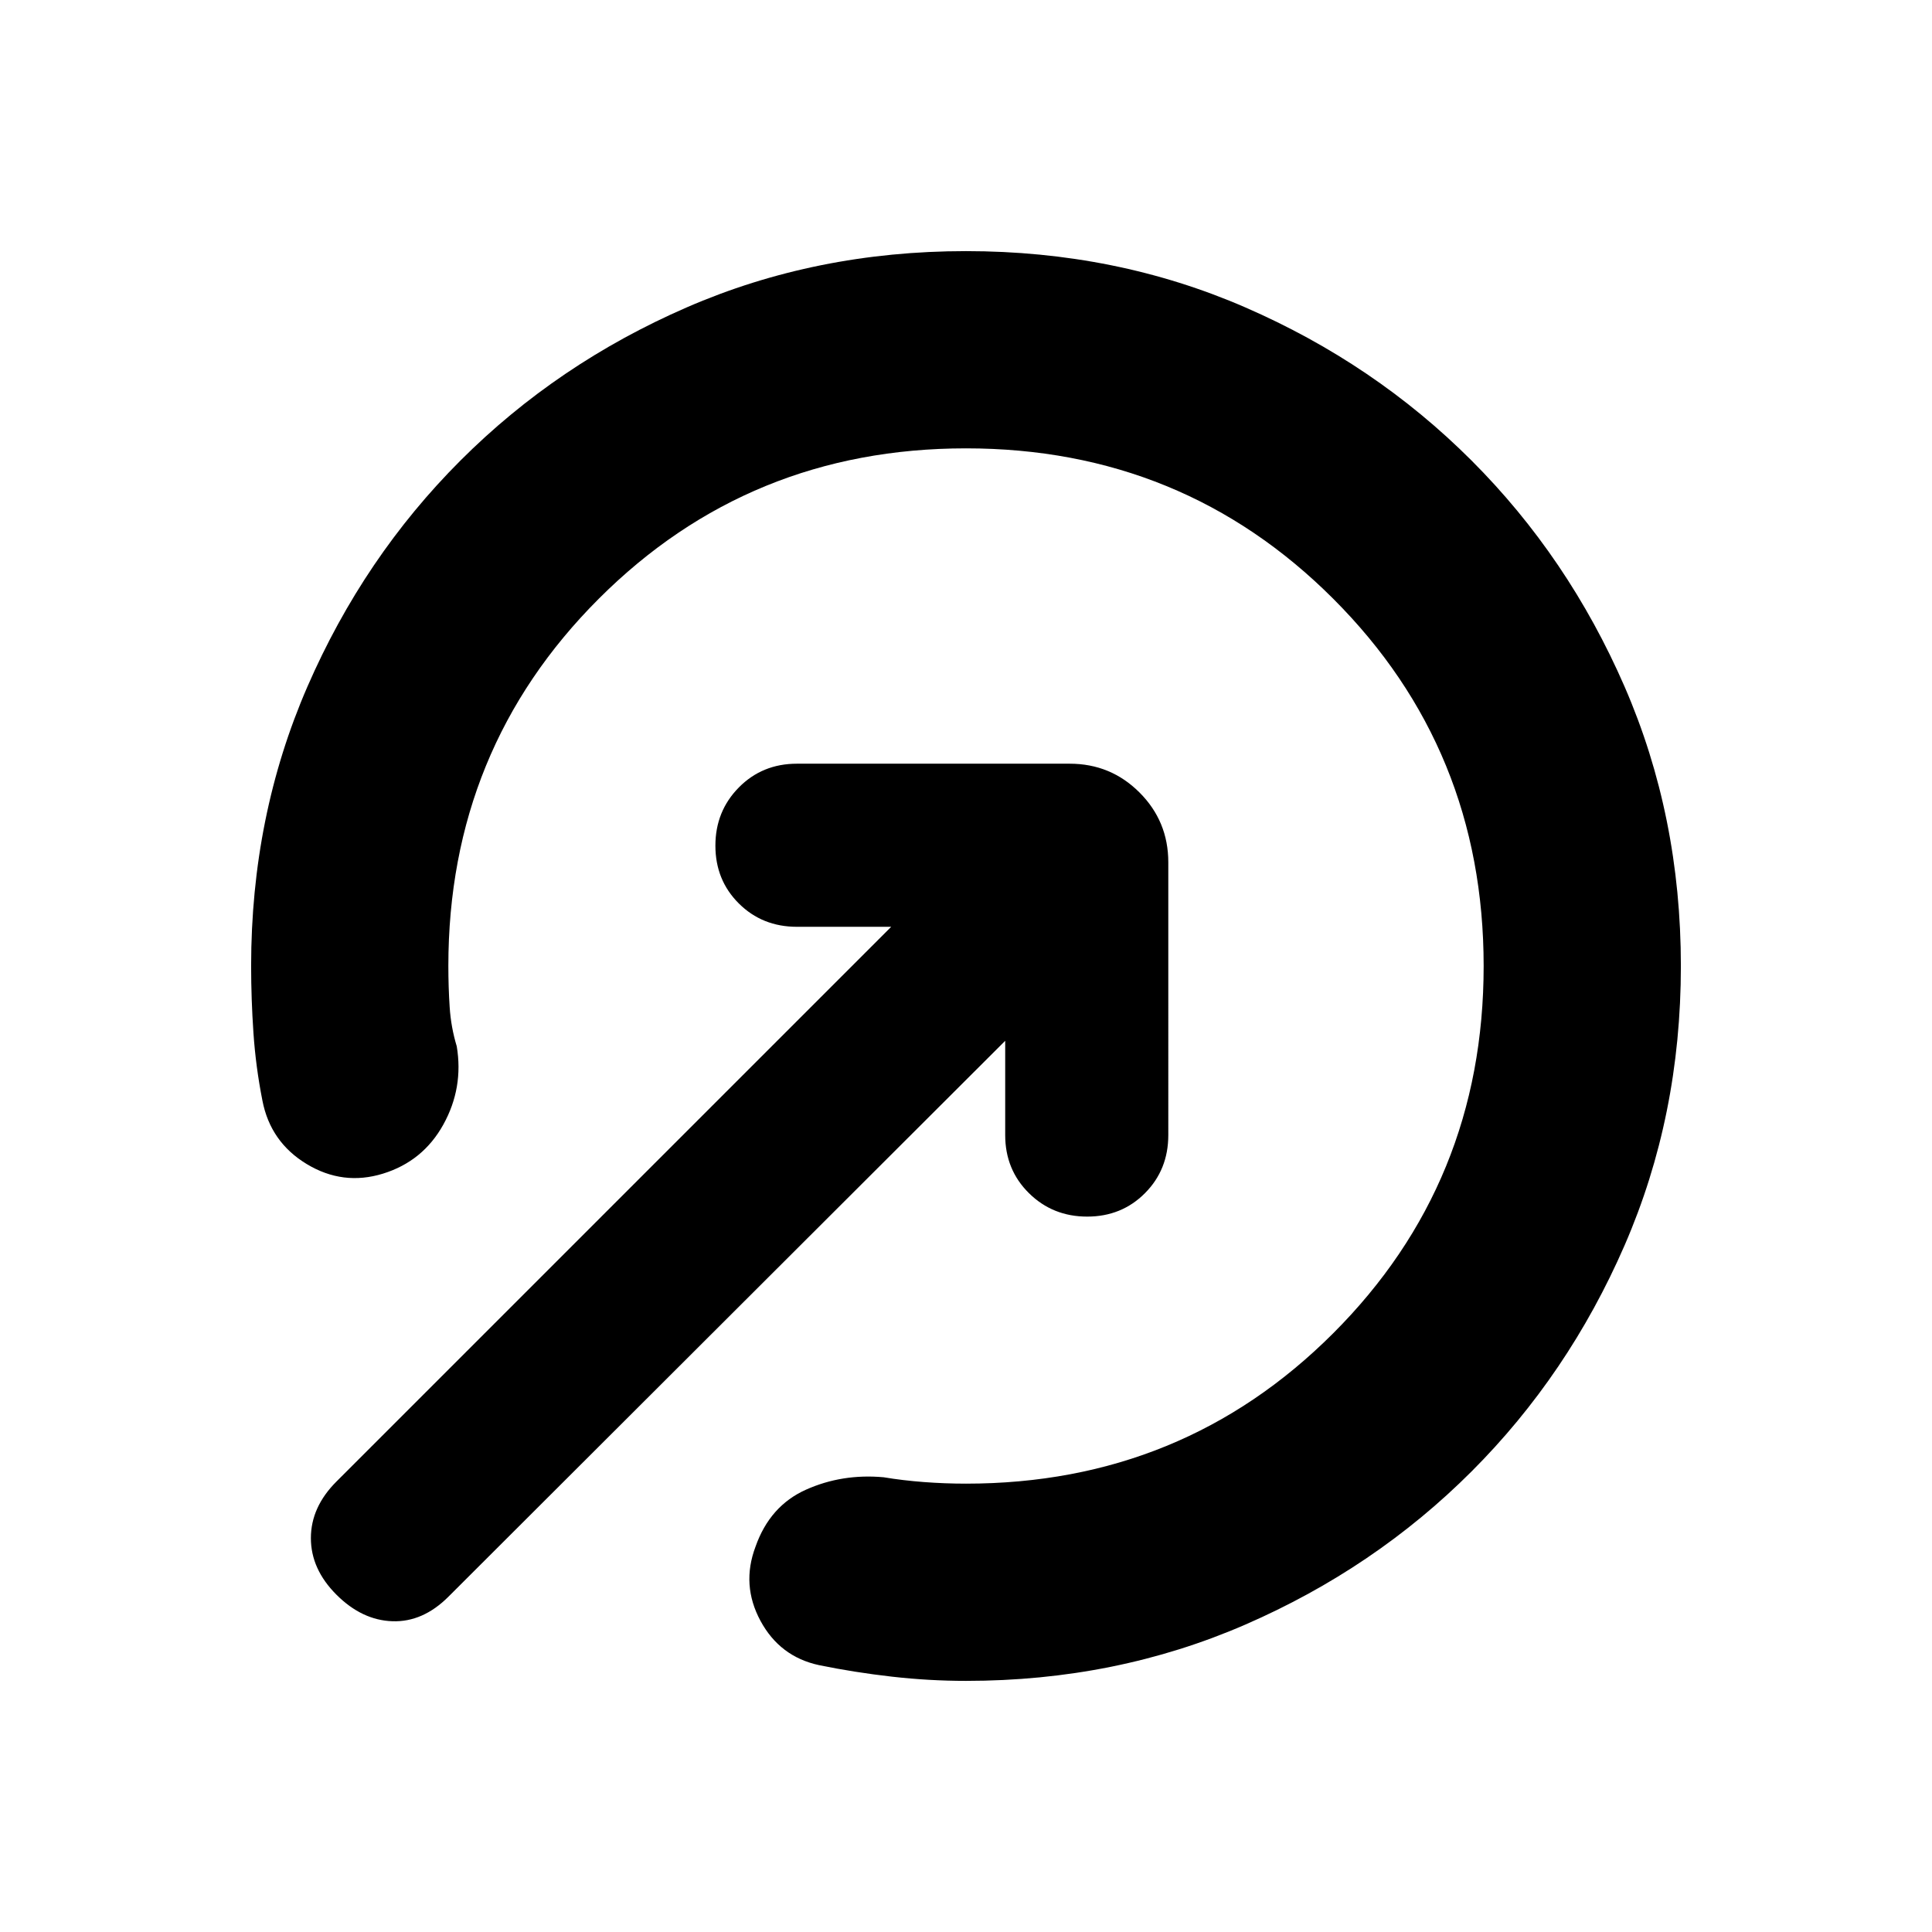 <svg xmlns="http://www.w3.org/2000/svg" height="20" viewBox="0 -960 960 960" width="20"><path d="M480-835.218q74.522 0 138.807 27.971 64.286 27.972 112.377 76.063 48.091 48.091 76.063 112.377Q835.218-554.522 835.218-480q0 74.522-27.971 138.807-27.972 64.286-76.063 112.377-48.091 48.091-112.377 76.063Q554.522-124.782 480-124.782q-18.322 0-36.838-2.099-18.515-2.1-36.252-5.733-19.431-4.211-29.04-22.015-9.609-17.805-2.479-36.78 7.131-20.33 25.088-28.374 17.956-8.043 38.609-6.174 9.478 1.587 19.956 2.381 10.478.793 20.956.793 107.739 0 182.478-74.739T737.217-480q0-107.739-74.739-182.478T480-737.217q-107.739 0-182.478 74.739T222.783-480q0 10.392.652 20.413t3.522 19.499q3.434 20.653-6.674 38.892-10.109 18.239-29.979 24.37-19.87 6.13-37.892-4.761-18.022-10.892-22.022-31.544-3.304-16.718-4.456-33.605-1.152-16.887-1.152-33.264 0-74.522 27.971-138.807 27.972-64.286 76.063-112.377 48.091-48.091 112.377-76.063Q405.478-835.218 480-835.218Zm19.478 392.392L222.826-166.609Q210.13-153.913 195-154.413t-27.826-13.196q-12.696-12.695-12.696-28.108t12.696-28.109l275.652-275.652H396q-17.222 0-28.872-11.59-11.65-11.589-11.65-28.721 0-17.133 11.65-28.933t28.872-11.8h135.521q20.388 0 34.694 14.307 14.307 14.306 14.307 34.694V-396q0 17.222-11.59 28.872-11.589 11.65-28.721 11.65-17.133 0-28.933-11.65T499.478-396v-46.826Z"/></svg>